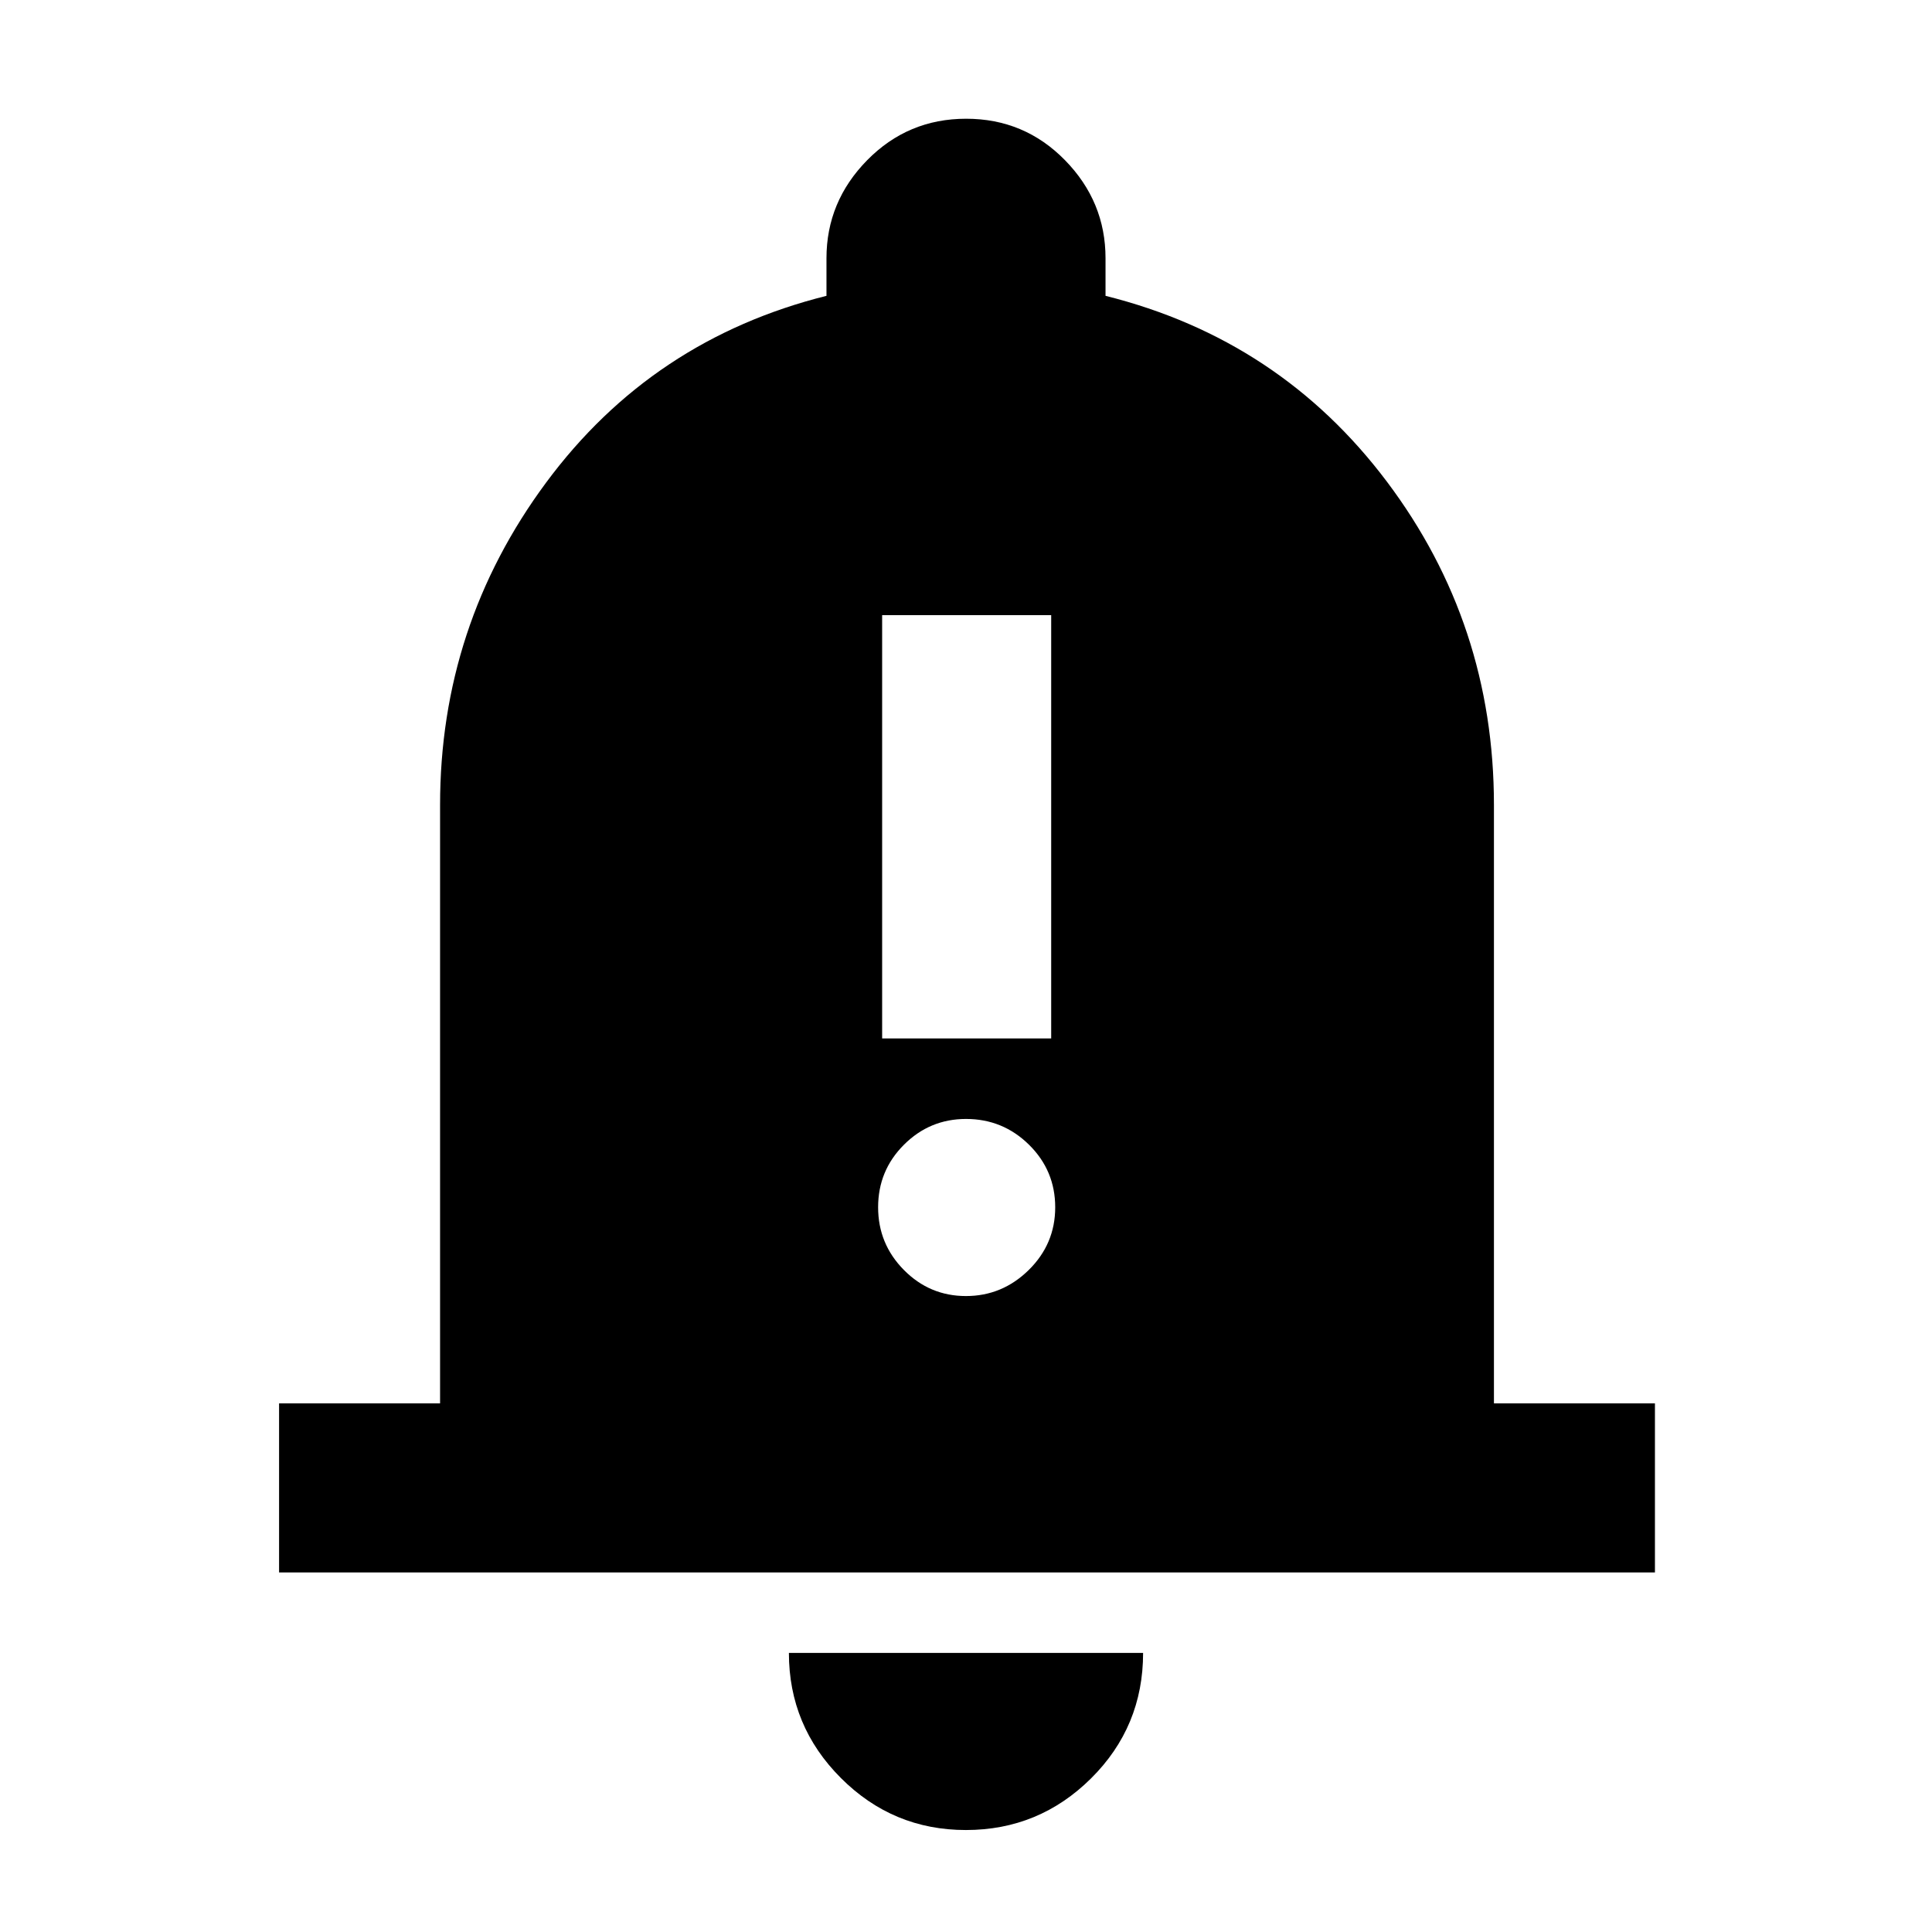 <svg xmlns="http://www.w3.org/2000/svg" height="40" viewBox="0 -960 960 960" width="40"><path d="M138.67-178.67v-84h80V-560q0-89 52.66-160.17Q324-791.33 410.67-813v-18.67q0-28.16 20.24-48.75Q451.16-901 480.08-901t49.09 20.58q20.16 20.59 20.16 48.75V-813q86.67 21.67 139.84 92.37 53.16 70.7 53.16 160.63v297.33h80v84H138.67Zm341.29 128q-36.31 0-62.13-25.85Q392-102.37 392-138.67h176q0 36.67-25.86 62.34-25.86 25.66-62.18 25.66ZM438.33-444h84v-210.33h-84V-444Zm41.65 128q18.02 0 31.19-12.94 13.16-12.95 13.16-31.17 0-18.22-13-31.06Q498.32-404 480.01-404q-18.03 0-30.85 12.82-12.83 12.82-12.83 31.05 0 18.22 12.81 31.17Q461.95-316 479.98-316Z"/></svg>